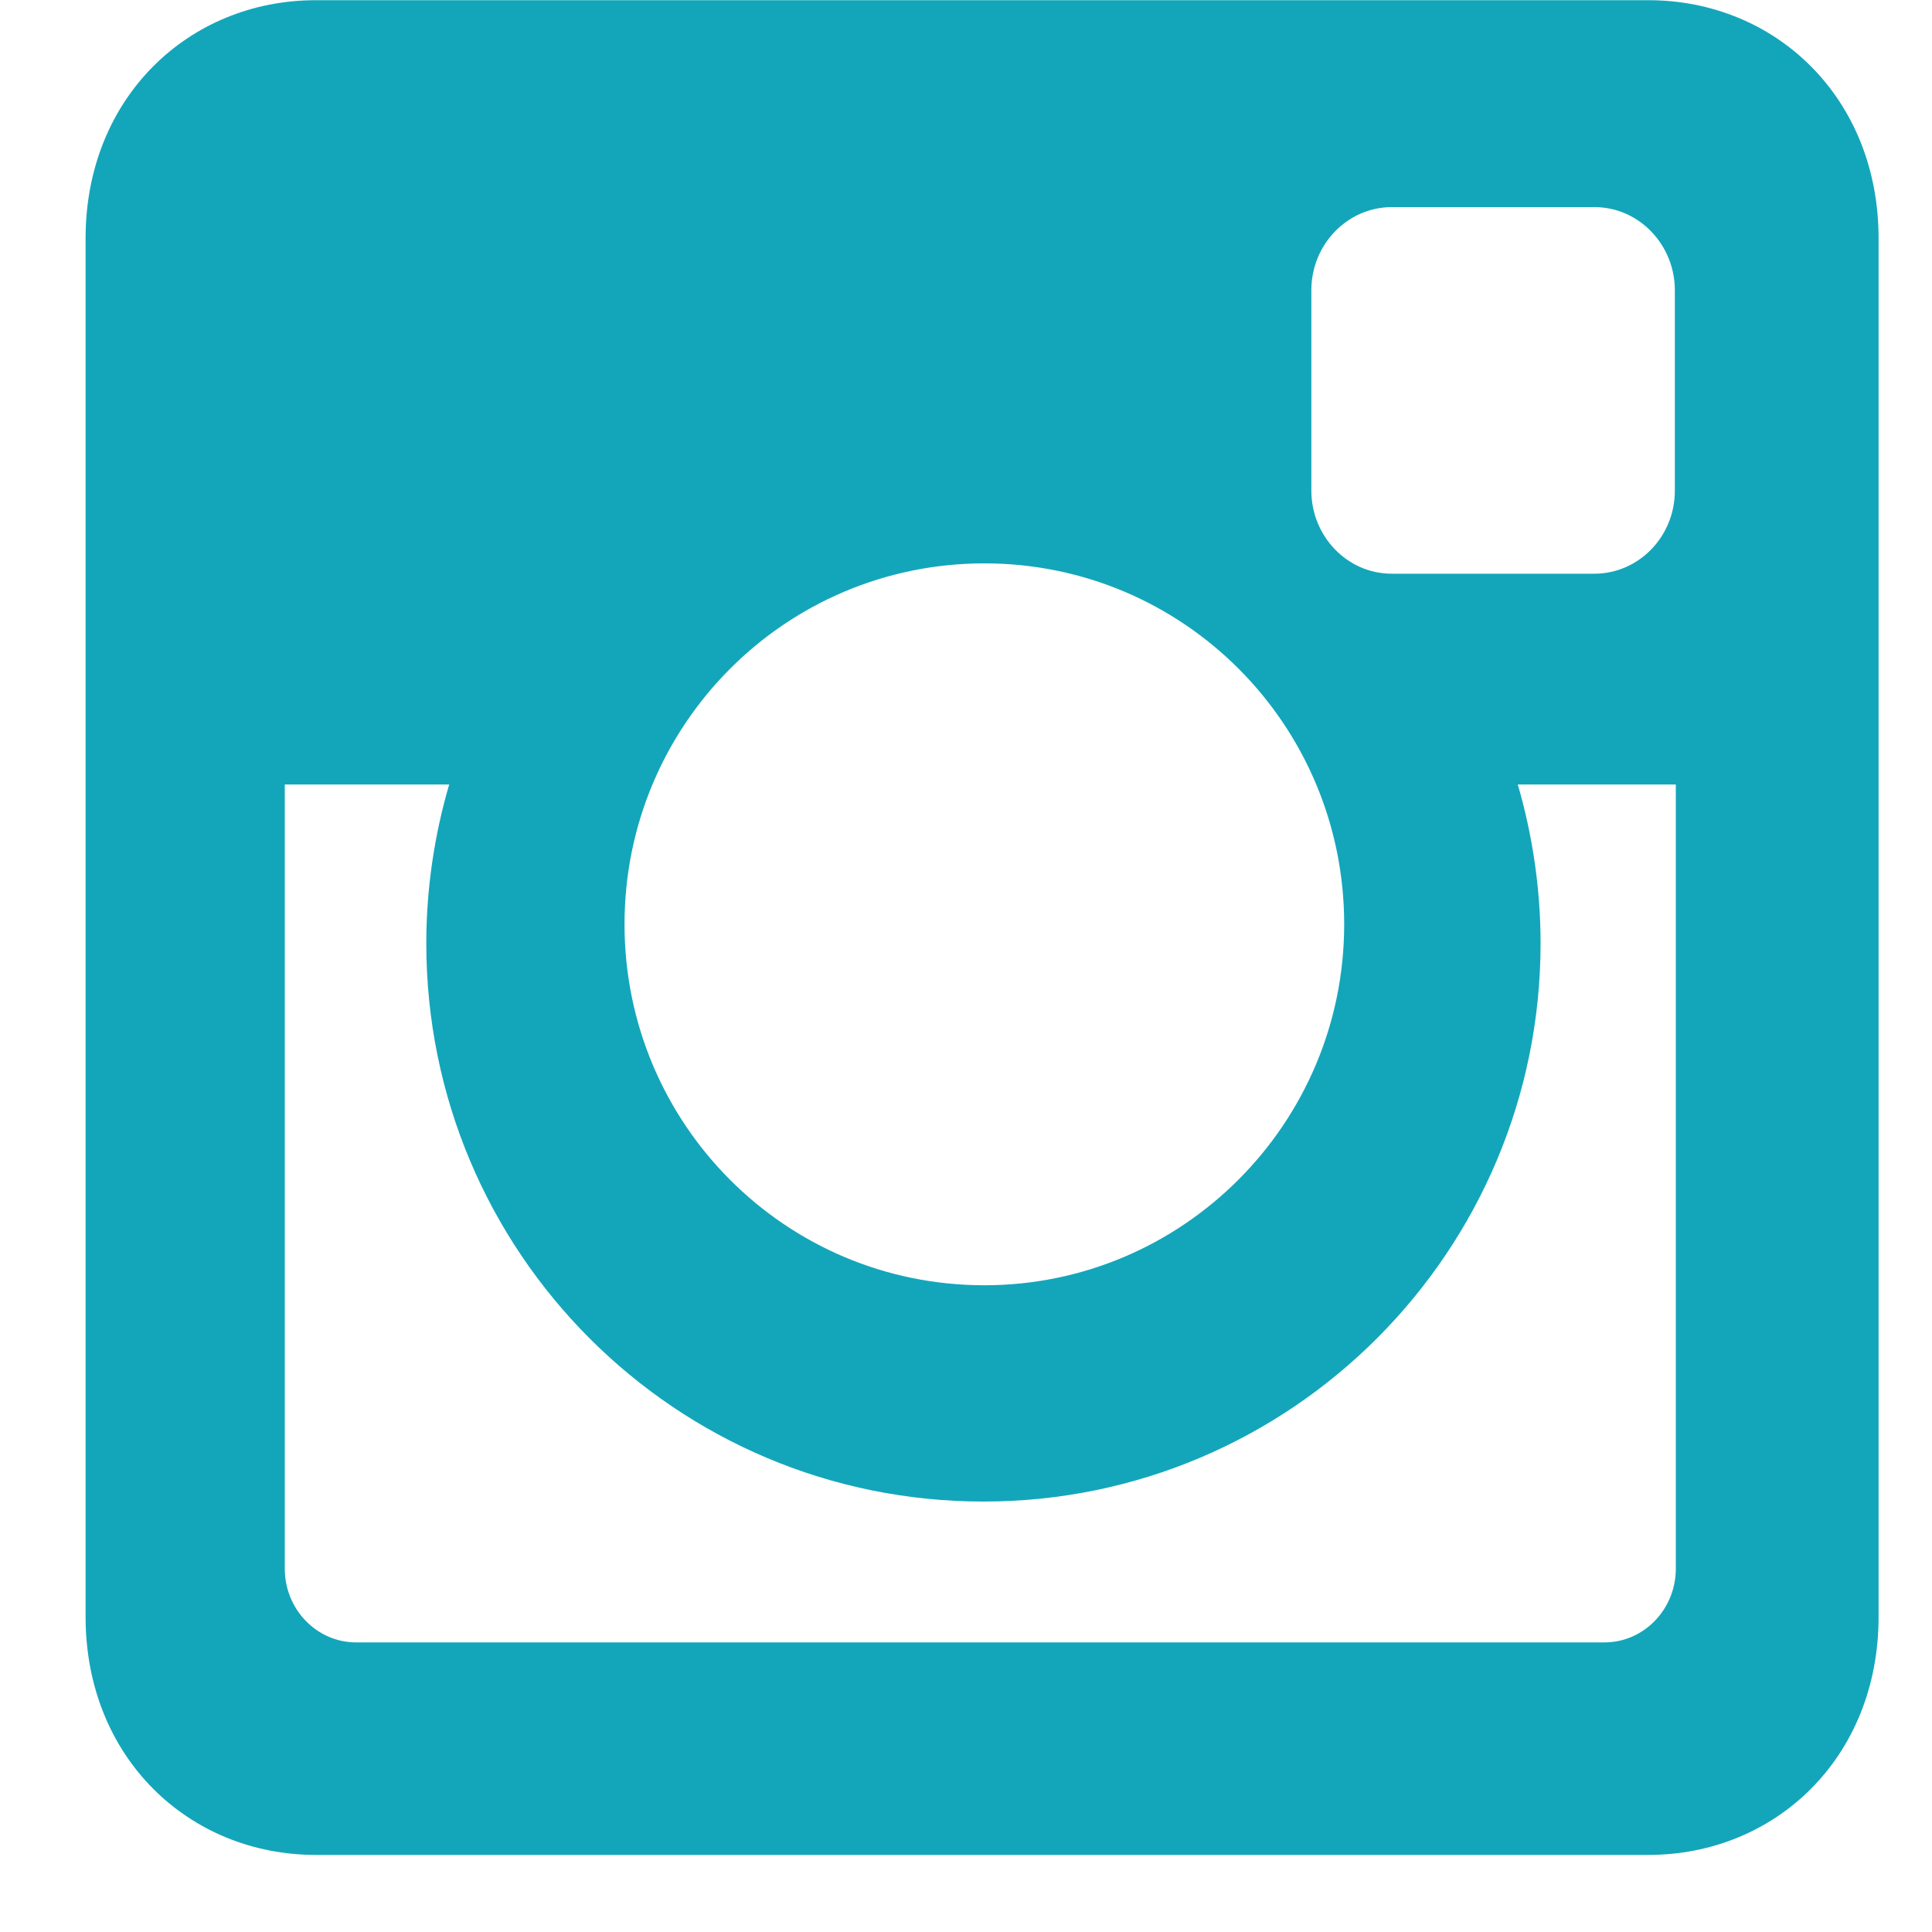<svg width="20" height="20" viewBox="0 0 20 20" fill="none" xmlns="http://www.w3.org/2000/svg">
<path d="M17.064 0.002H3.269C1.955 0.002 0.886 1.01 0.886 2.467V16.738C0.886 18.195 1.955 19.202 3.269 19.202H17.064C18.378 19.202 19.447 18.195 19.447 16.738V2.467C19.447 1.01 18.378 0.002 17.064 0.002ZM13.575 3.005C13.575 2.526 13.953 2.144 14.407 2.144H16.506C16.969 2.144 17.338 2.536 17.338 3.005V5.079C17.338 5.558 16.96 5.939 16.506 5.939H14.407C13.944 5.939 13.575 5.548 13.575 5.079V3.005ZM10.19 5.832C12.251 5.832 13.915 7.504 13.915 9.568C13.915 11.632 12.242 13.305 10.19 13.305C8.129 13.305 6.465 11.632 6.465 9.568C6.465 7.504 8.129 5.832 10.19 5.832ZM17.348 16.239C17.348 16.659 17.017 17.002 16.61 17.002H3.685C3.279 17.002 2.948 16.659 2.948 16.239V8.121H4.65C4.498 8.639 4.413 9.197 4.413 9.764C4.413 12.962 6.994 15.544 10.181 15.544C13.367 15.544 15.948 12.952 15.948 9.764C15.948 9.197 15.863 8.639 15.712 8.121H17.348V16.239V16.239Z" fill="#13A6BA"/>
</svg>
